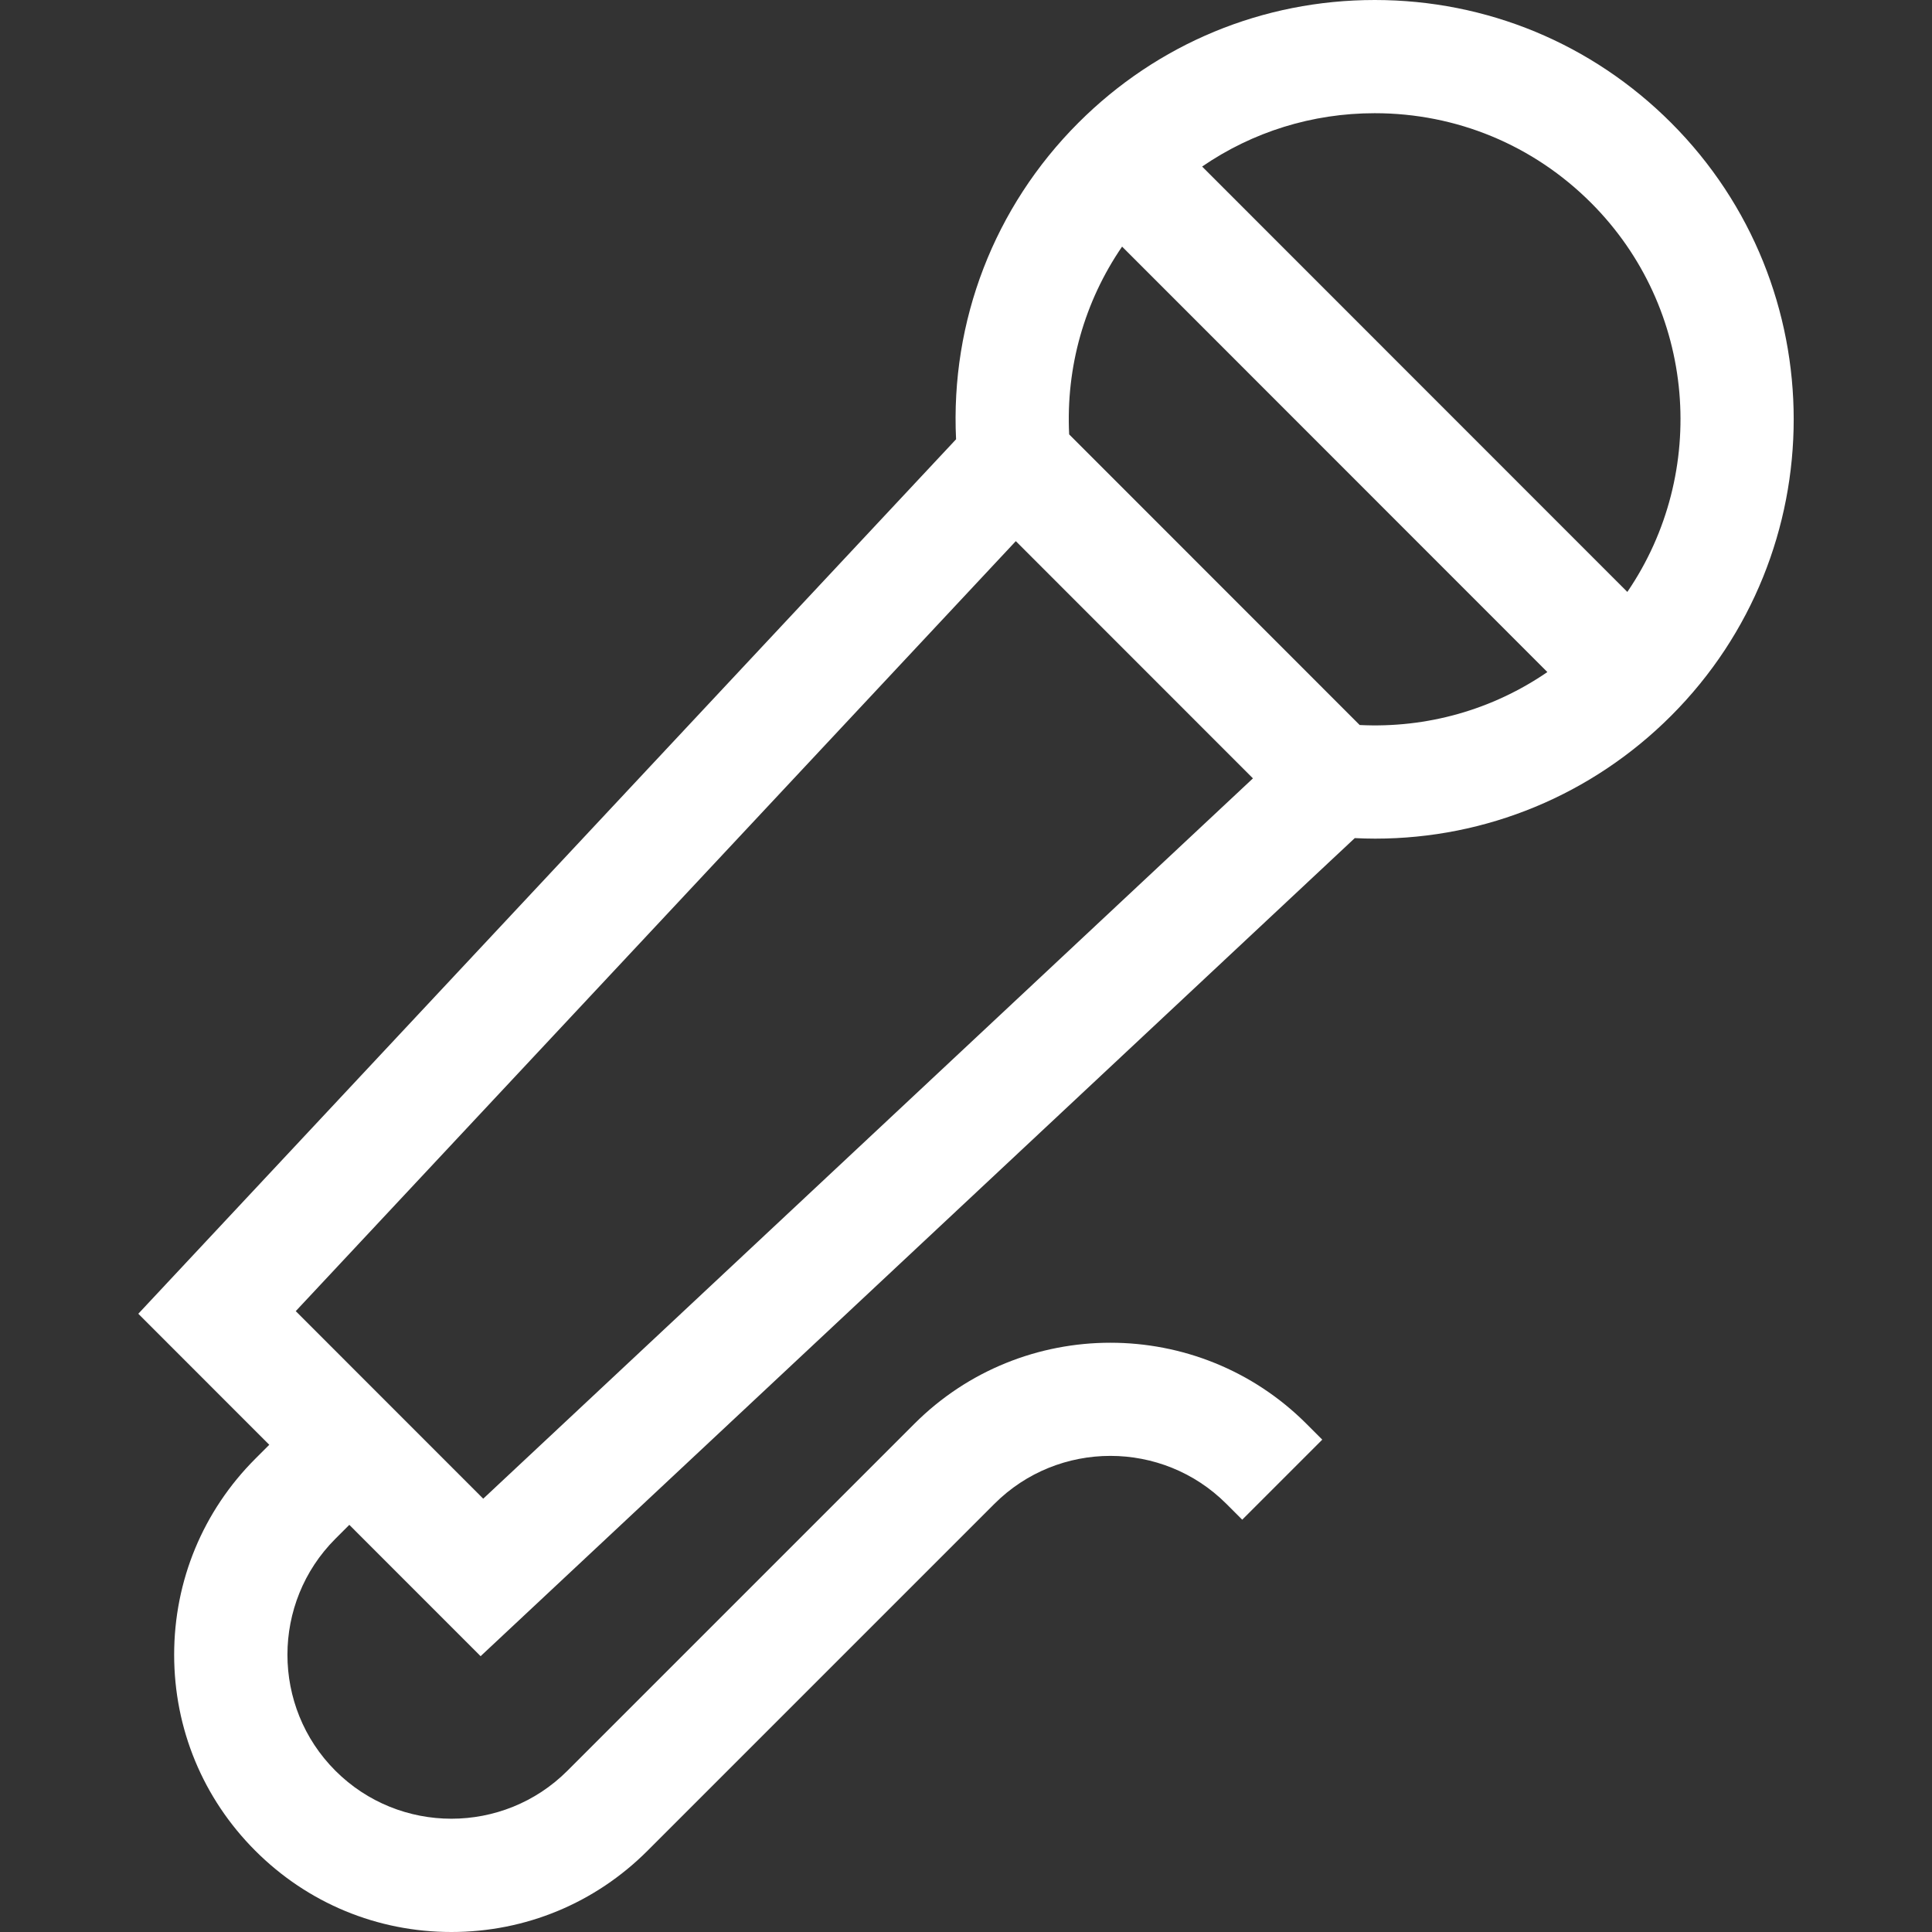 <?xml version="1.0" encoding="iso-8859-1"?>
<!-- Generator: Adobe Illustrator 19.0.0, SVG Export Plug-In . SVG Version: 6.00 Build 0)  -->
<svg xmlns="http://www.w3.org/2000/svg" xmlns:xlink="http://www.w3.org/1999/xlink" version="1.1" id="Capa_1" x="0px" y="0px" viewBox="0 0 512 512" style="enable-background:new 0 0 512 512;" xml:space="preserve" width="512px" height="512px">
<rect x="0" y="0" width="512" height="512" fill="#333333" stroke="none"/>
<g>
	<g>
		<path d="M442.868,32.548C421.887,11.56,393.992,0,364.32,0s-57.567,11.56-78.548,32.548    c-22.324,22.333-33.918,52.568-32.403,83.866L36.652,348.16l34.709,34.722l-3.688,3.688    c-13.878,13.878-21.521,32.329-21.521,51.955c0,19.625,7.643,38.077,21.521,51.954C81.551,504.357,100.002,512,119.628,512    c19.626,0,38.077-7.643,51.955-21.521l91.941-91.941c16.951-16.951,44.532-16.951,61.483,0l4.195,4.195l21.213-21.213    l-4.195-4.195c-28.647-28.648-75.262-28.648-103.909,0l-91.941,91.941c-16.951,16.951-44.532,16.951-61.483,0    s-16.951-44.532,0-61.483l3.684-3.684l34.794,34.807L359.03,222.107c1.814,0.088,3.626,0.14,5.433,0.14    c29.334-0.002,57.377-11.521,78.405-32.559C486.175,146.364,486.175,75.872,442.868,32.548z M128.06,397.168l-49.684-49.703    L269.2,143.408l62.844,62.867L128.06,397.168z M360.328,192.137l-76.989-77.019c-0.89-17.853,4.063-35.232,14.024-49.765    l112.706,112.75C395.544,188.07,378.174,193.027,360.328,192.137z M431.259,156.866L318.574,44.138    C331.947,34.955,347.75,30,364.32,30c21.656,0,42.017,8.438,57.33,23.757C449.642,81.759,452.831,125.299,431.259,156.866z" fill="#FFFFFF"/>
	</g>
</g>
<g>
</g>
<g>
</g>
<g>
</g>
<g>
</g>
<g>
</g>
<g>
</g>
<g>
</g>
<g>
</g>
<g>
</g>
<g>
</g>
<g>
</g>
<g>
</g>
<g>
</g>
<g>
</g>
<g>
</g>
</svg>
